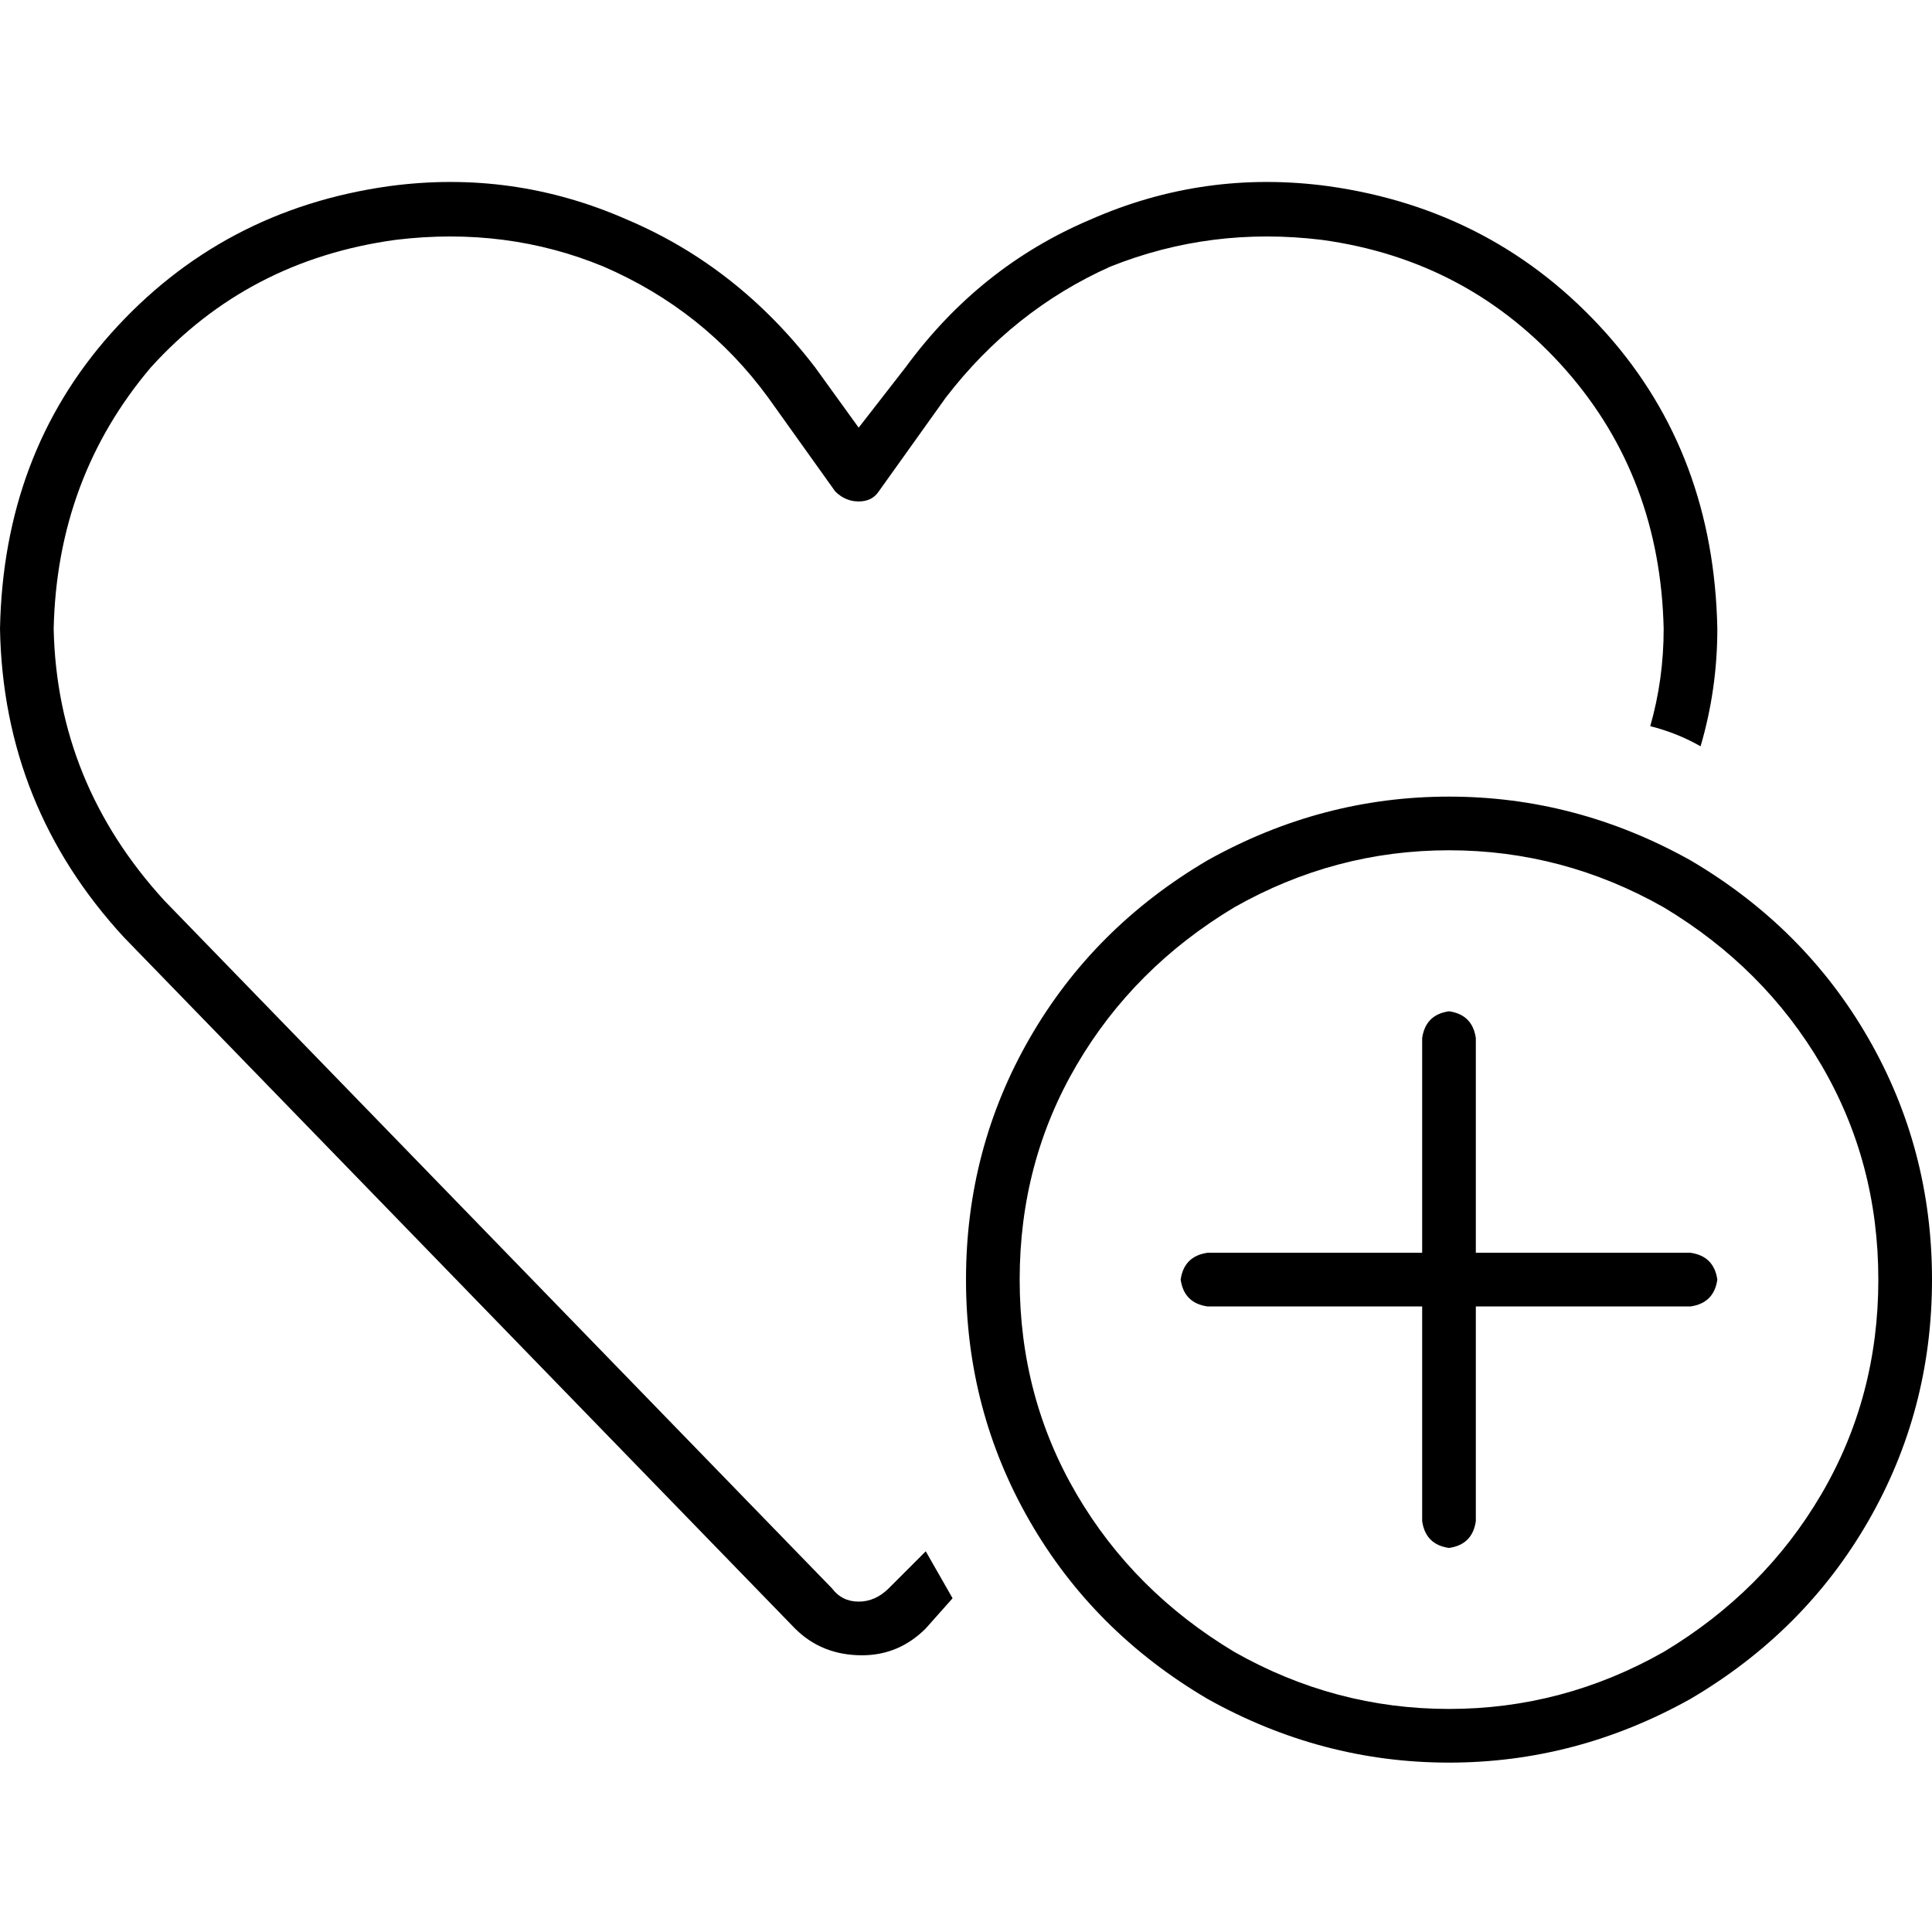 <svg xmlns="http://www.w3.org/2000/svg" viewBox="0 0 512 512">
  <path d="M 350.222 63.556 Q 320.889 60 294.222 70.667 L 294.222 70.667 Q 268.444 82.222 250.667 105.333 L 232.889 130.222 Q 231.111 132.889 227.556 132.889 Q 224 132.889 221.333 130.222 L 203.556 105.333 Q 186.667 82.222 160 70.667 Q 134.222 60 104.889 63.556 Q 65.778 68.889 40 97.333 Q 15.111 126.667 14.222 166.667 Q 15.111 207.556 43.556 238.667 L 220.444 420.889 Q 223.111 424.444 227.556 424.444 Q 232 424.444 235.556 420.889 L 245.333 411.111 Q 248.889 417.333 252.444 423.556 L 245.333 431.556 Q 238.222 438.667 228.444 438.667 Q 217.778 438.667 210.667 431.556 L 32.889 248.444 Q 0.889 213.778 0 166.667 Q 0.889 120.444 29.333 88.444 Q 58.667 55.556 103.111 49.333 Q 136 44.889 166.222 58.222 Q 195.556 70.667 216 97.333 L 227.556 113.333 L 240 97.333 Q 259.556 70.667 288.889 58.222 Q 319.111 44.889 352 49.333 Q 396.444 55.556 425.778 88.444 Q 454.222 120.444 455.111 166.667 Q 455.111 182.667 450.667 197.778 Q 444.444 194.222 437.333 192.444 Q 440.889 180 440.889 166.667 Q 440 126.667 415.111 98.222 Q 389.333 68.889 350.222 63.556 L 350.222 63.556 Z M 497.778 339.111 Q 497.778 308 482.667 282.222 L 482.667 282.222 Q 467.556 256.444 440.889 240.444 Q 414.222 225.333 384 225.333 Q 353.778 225.333 327.111 240.444 Q 300.444 256.444 285.333 282.222 Q 270.222 308 270.222 339.111 Q 270.222 370.222 285.333 396 Q 300.444 421.778 327.111 437.778 Q 353.778 452.889 384 452.889 Q 414.222 452.889 440.889 437.778 Q 467.556 421.778 482.667 396 Q 497.778 370.222 497.778 339.111 L 497.778 339.111 Z M 256 339.111 Q 256 304.444 272.889 275.111 L 272.889 275.111 Q 289.778 245.778 320 228 Q 350.222 211.111 384 211.111 Q 417.778 211.111 448 228 Q 478.222 245.778 495.111 275.111 Q 512 304.444 512 339.111 Q 512 373.778 495.111 403.111 Q 478.222 432.444 448 450.222 Q 417.778 467.111 384 467.111 Q 350.222 467.111 320 450.222 Q 289.778 432.444 272.889 403.111 Q 256 373.778 256 339.111 L 256 339.111 Z M 391.111 275.111 L 391.111 332 L 448 332 Q 454.222 332.889 455.111 339.111 Q 454.222 345.333 448 346.222 L 391.111 346.222 L 391.111 403.111 Q 390.222 409.333 384 410.222 Q 377.778 409.333 376.889 403.111 L 376.889 346.222 L 320 346.222 Q 313.778 345.333 312.889 339.111 Q 313.778 332.889 320 332 L 376.889 332 L 376.889 275.111 Q 377.778 268.889 384 268 Q 390.222 268.889 391.111 275.111 L 391.111 275.111 Z" />
</svg>